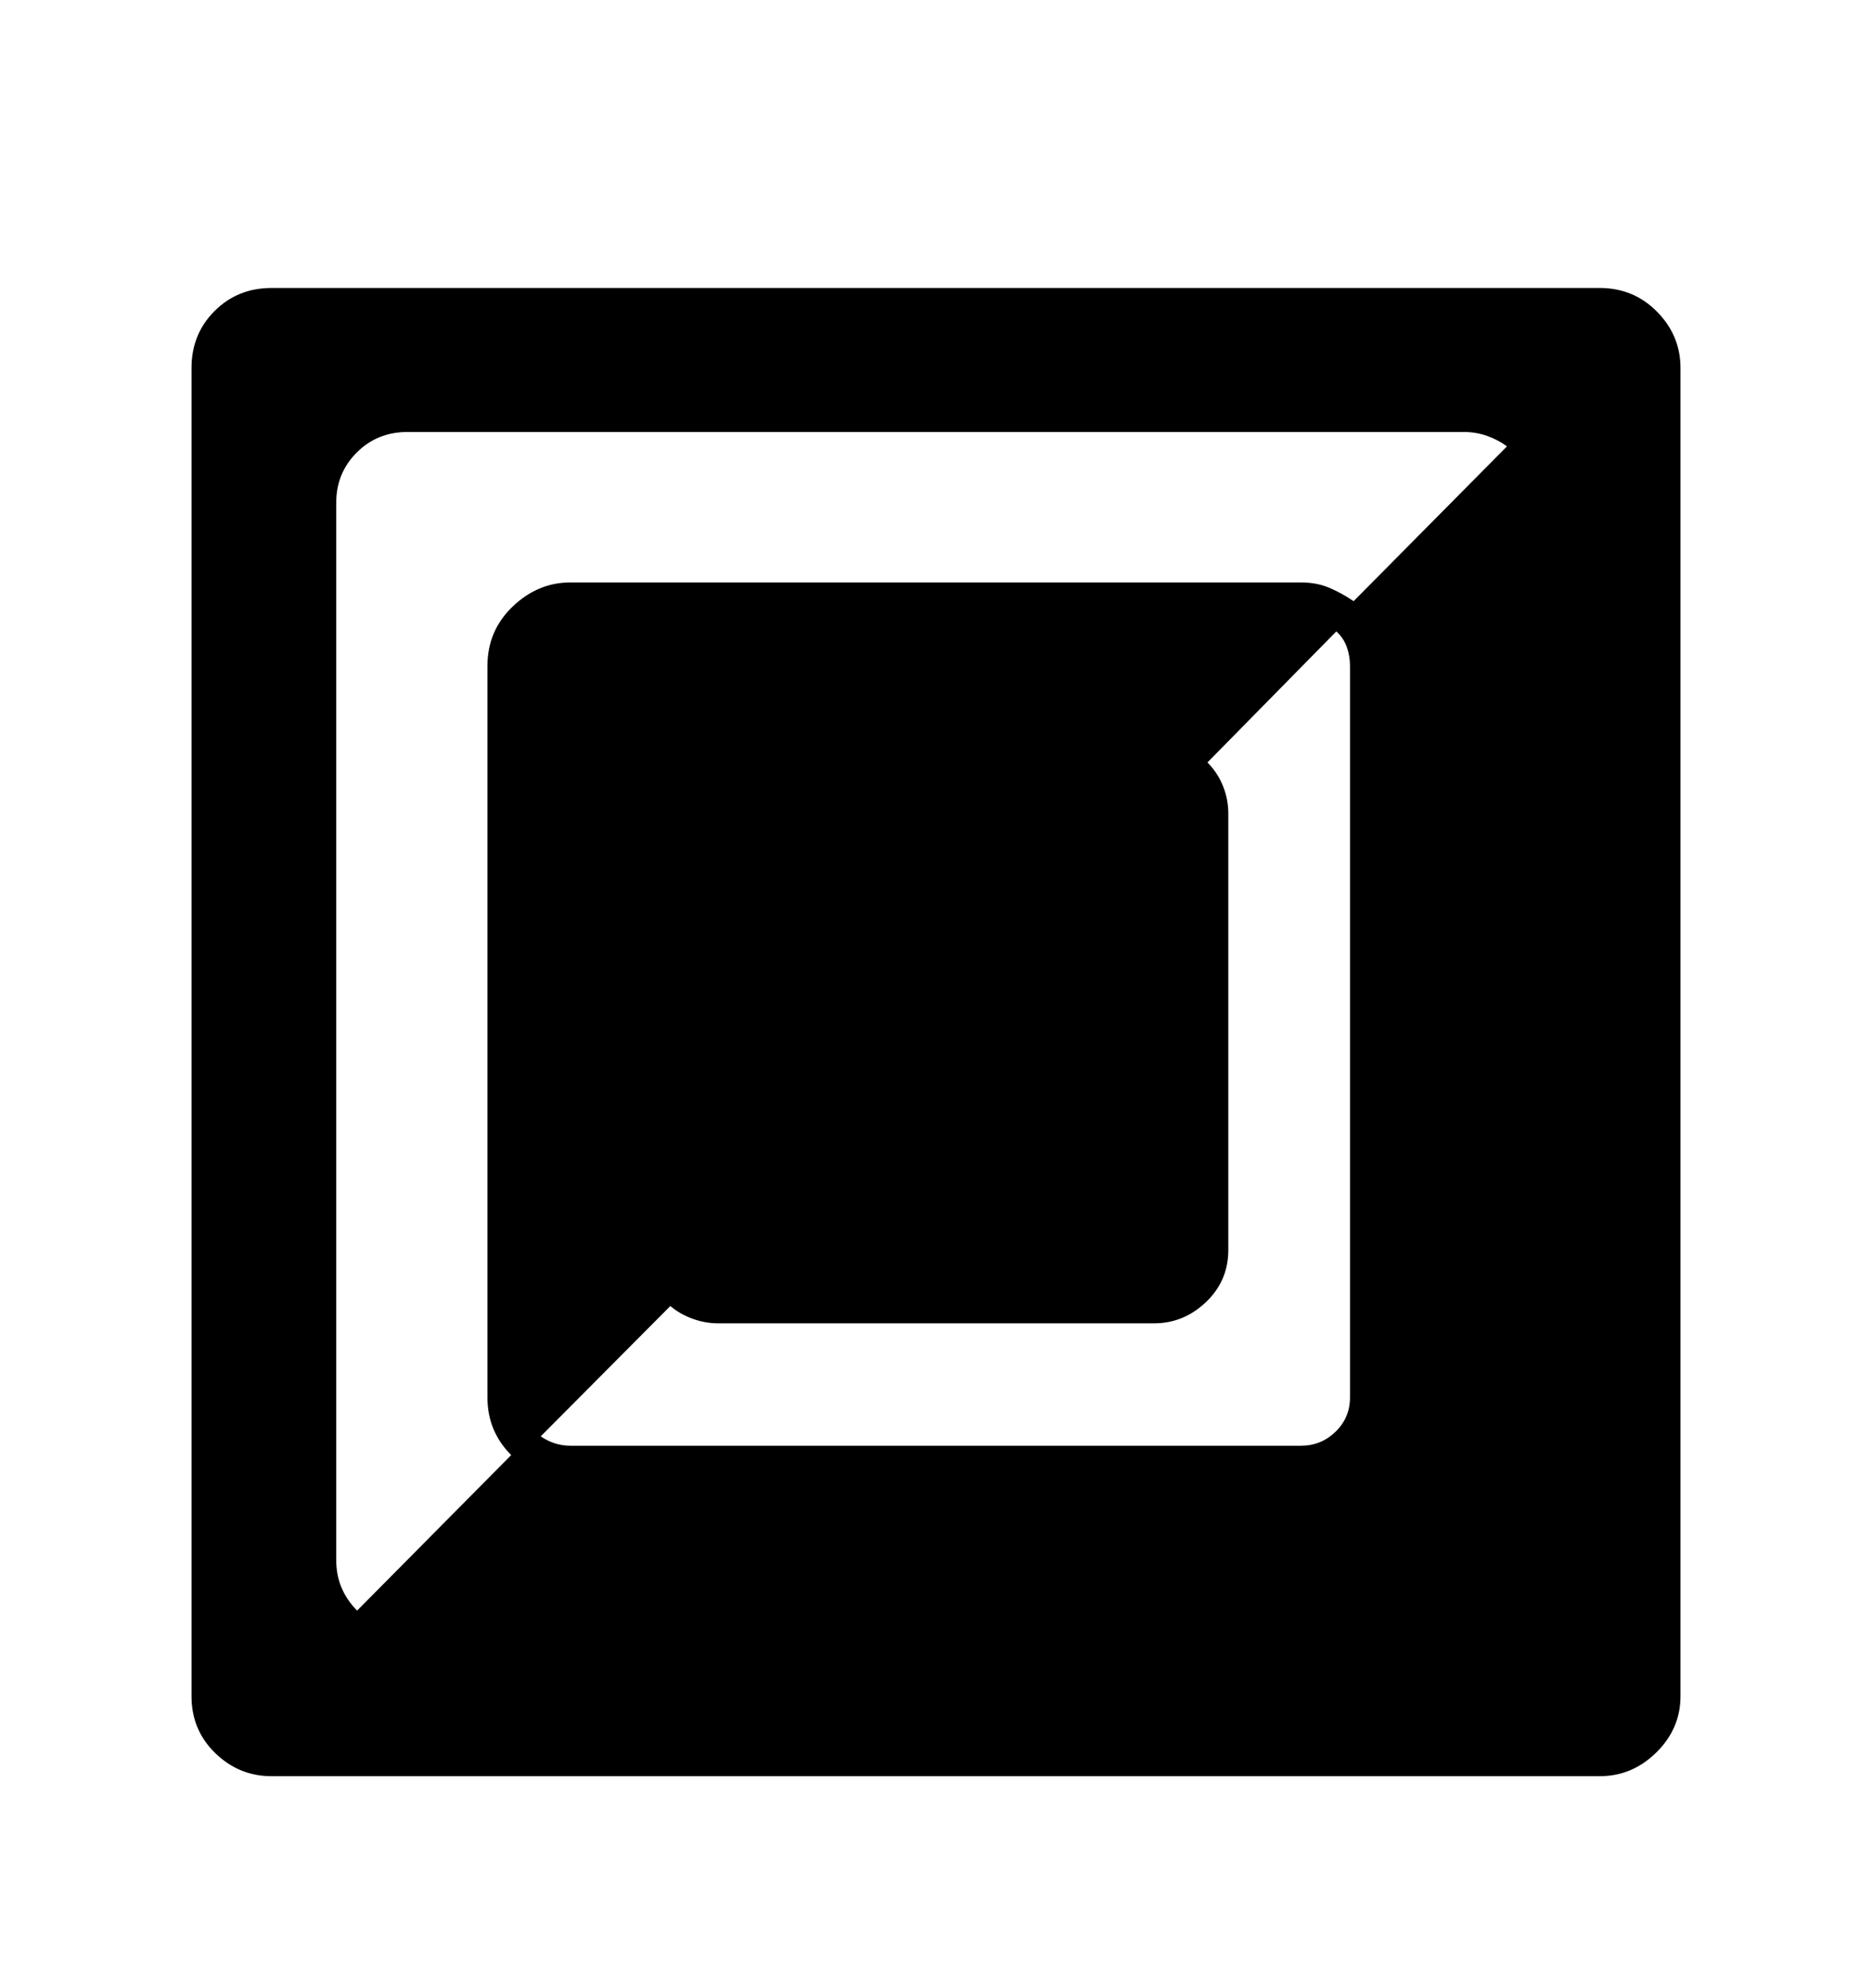 <svg viewBox="0 0 2600 2760.837" xmlns="http://www.w3.org/2000/svg"><path d="M2222 400q47 0 79.5 33t32.5 78v1845q0 45-33.5 78t-78.5 33h-1845q-45 0-78-32t-33-79v-1845q0-47 32-79t79-32h1845z m-1471 1595q19 13 41 13h1015q28 0 48-19.5t20-47.5v-1016q0-14-4.5-26.5t-14.5-21.5l-179 182q14 14 21.5 32.5t7.5 38.5v606q0 43-31 72.5t-72 29.5h-606q-18 0-35.5-6.5t-30.5-17.5z m1342-1375q-12-9-27.5-14.5t-32.5-5.5h-1467q-42 0-70.5 28.5t-28.5 69.5v1469q0 21 7.5 38.5t21.5 31.5l214-216q-33-33-33-80v-1016q0-49 35-82.5t80-33.5h1015q22 0 39.5 7.5t33.5 18.5z"/></svg>